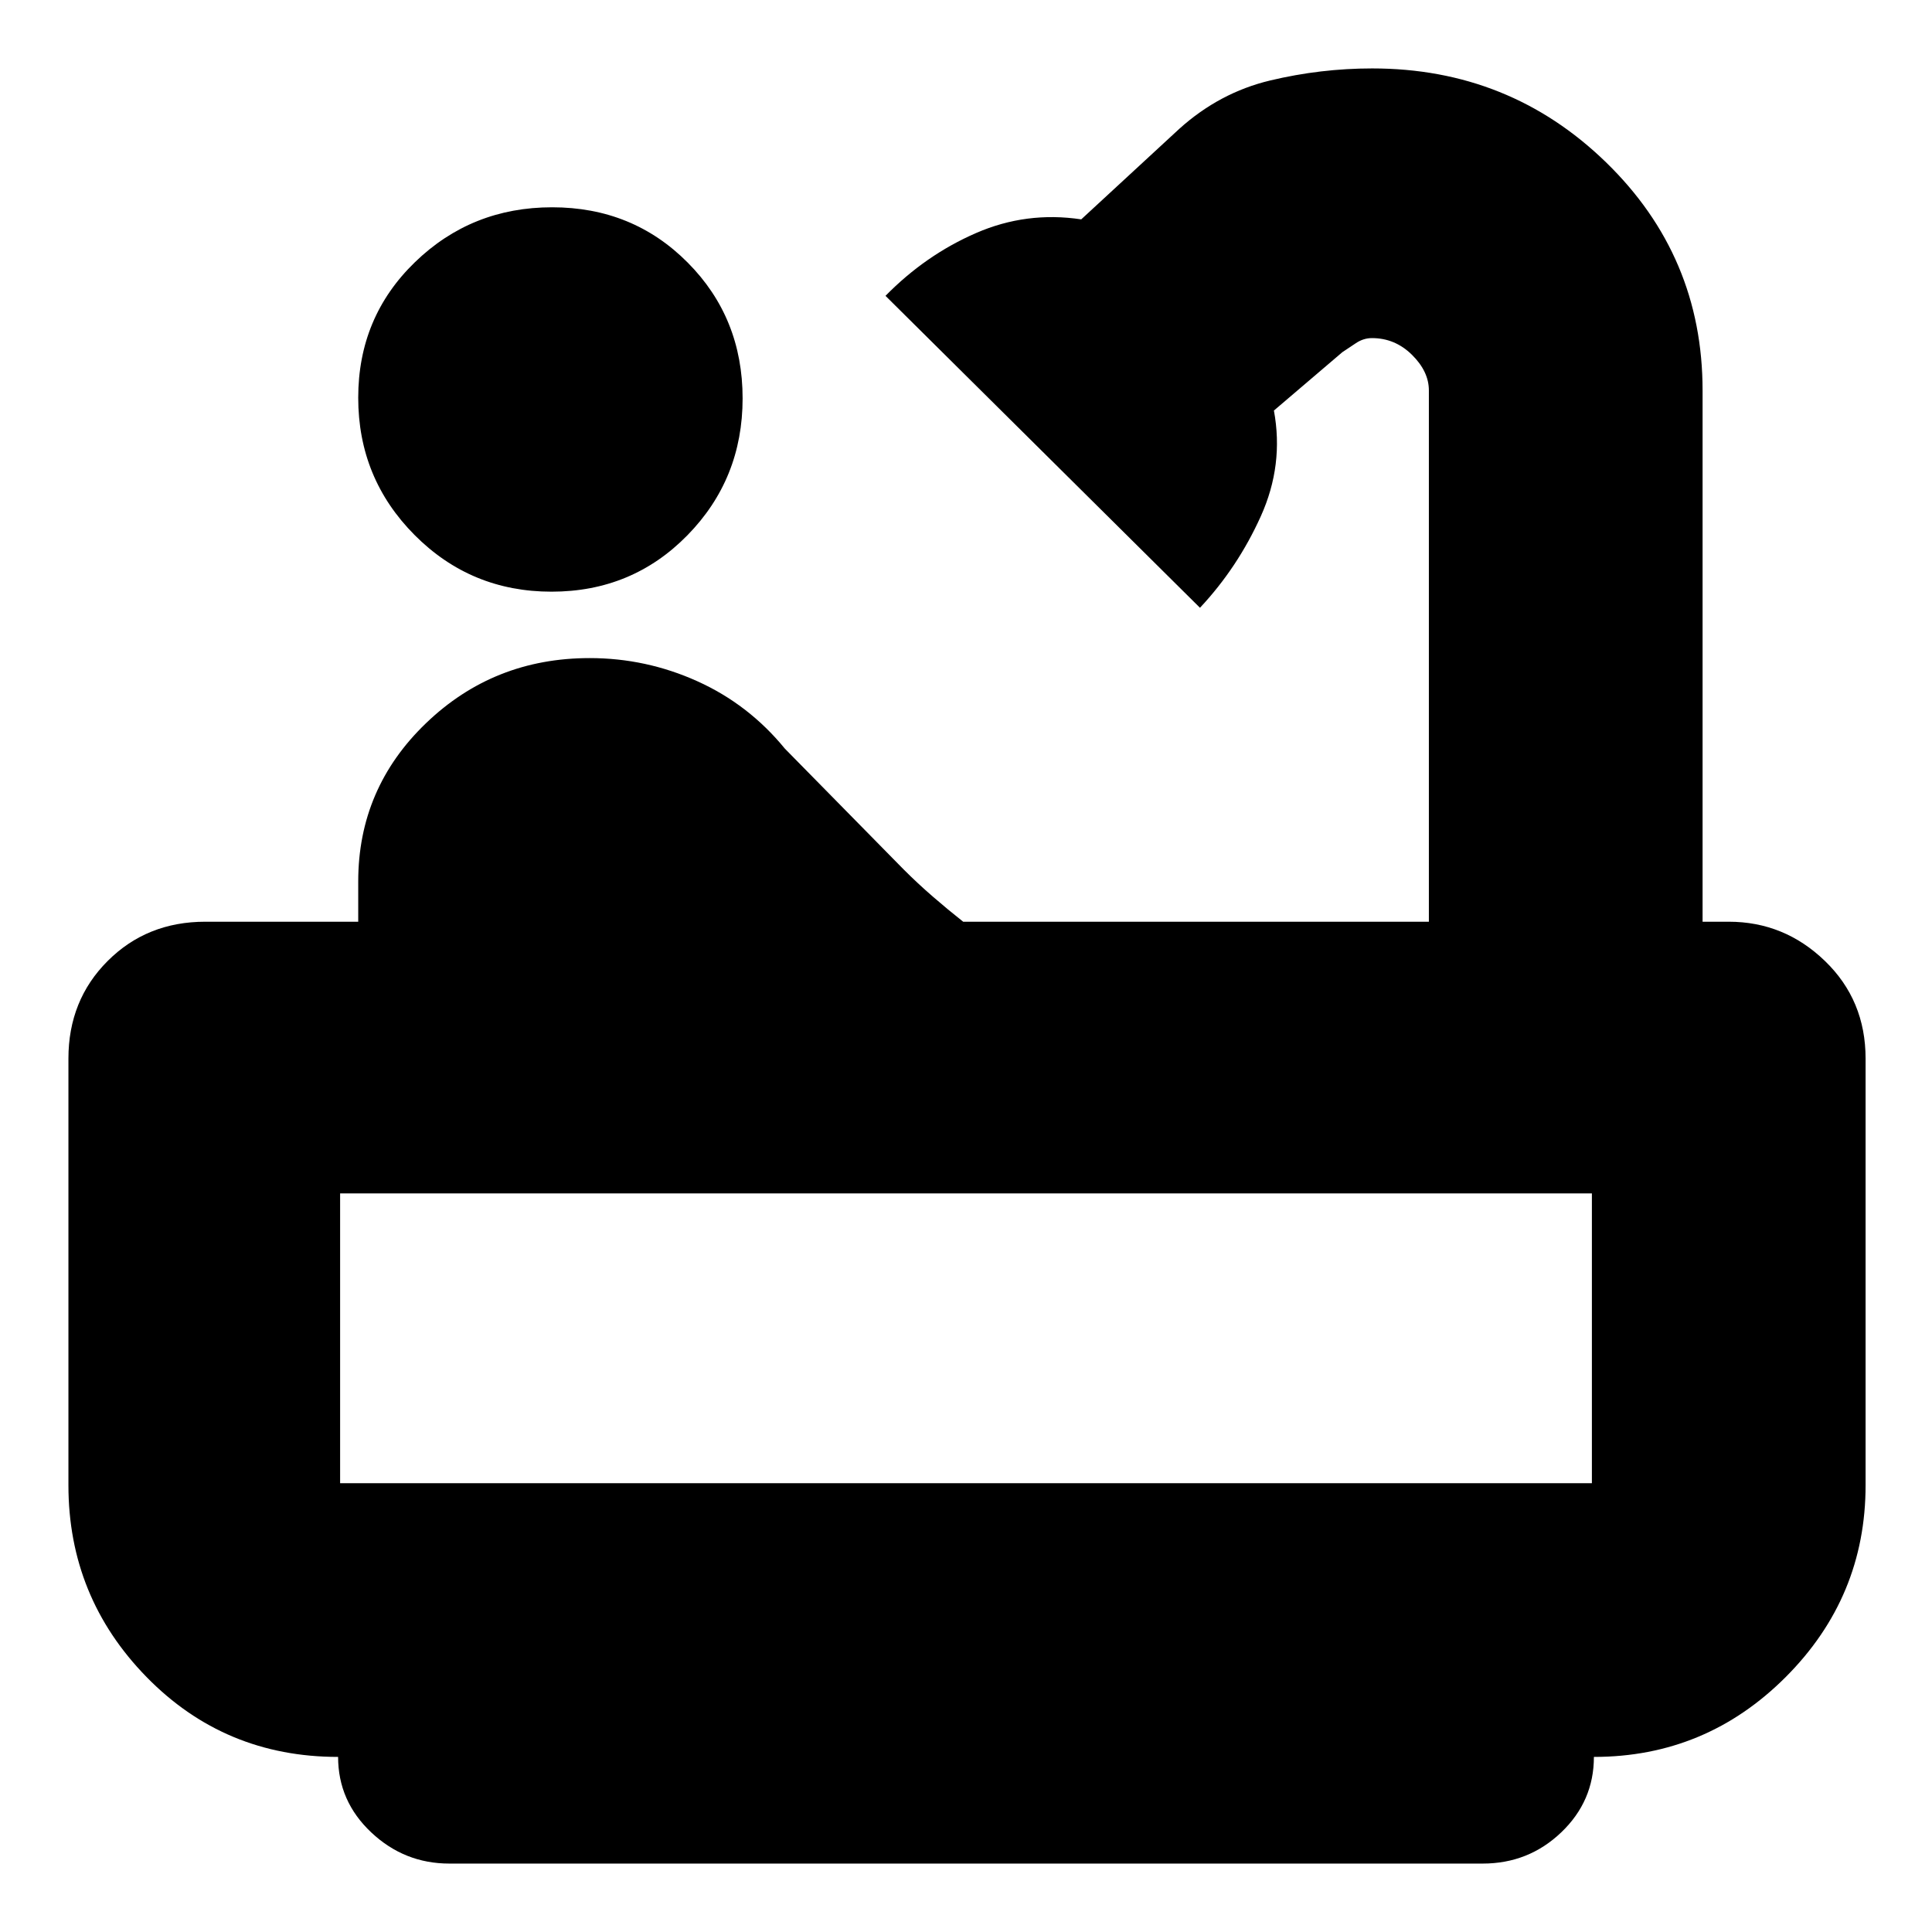 <svg xmlns="http://www.w3.org/2000/svg" height="24" viewBox="0 -960 960 960" width="24"><path d="M274.04-666Q234-666 206-694.16q-28-28.16-28-68.2 0-40.05 28.16-67.34 28.16-27.3 68.2-27.3 40.05 0 67.34 27.46 27.3 27.45 27.3 67.5Q369-722 341.54-694q-27.45 28-67.5 28ZM223.26-34q-22.36 0-38.81-15.5Q168-65 168-87q-56.4 0-95.2-39.72Q34-166.44 34-222v-212q0-29 19.5-48.5T102-502h76v-20q0-46.27 33.66-78.63Q245.31-633 293-633q28 0 53.5 11.5T390-588l59 60q7 7 14.5 13.5t15.1 12.5H710v-264q0-9.41-8.41-17.71-8.41-8.29-19.87-8.29-4.21 0-7.96 2.5Q670-787 667-785l-34 29q5 27-6.5 52.5T596.26-658L440-813q19.91-20.29 44.97-31.19 25.05-10.91 52.29-6.81L586-896q20-18 45.09-24 25.1-6 50.77-6Q750-926 798-879.37T846-766v264h13q27.6 0 47.8 19.5Q927-463 927-434v212q0 55.56-39.66 95.28Q847.69-87 792-87q0 22-16.24 37.5Q759.53-34 736.74-34H223.26ZM169-223h622v-144H169v144Zm0 0h622-622Z"/></svg>